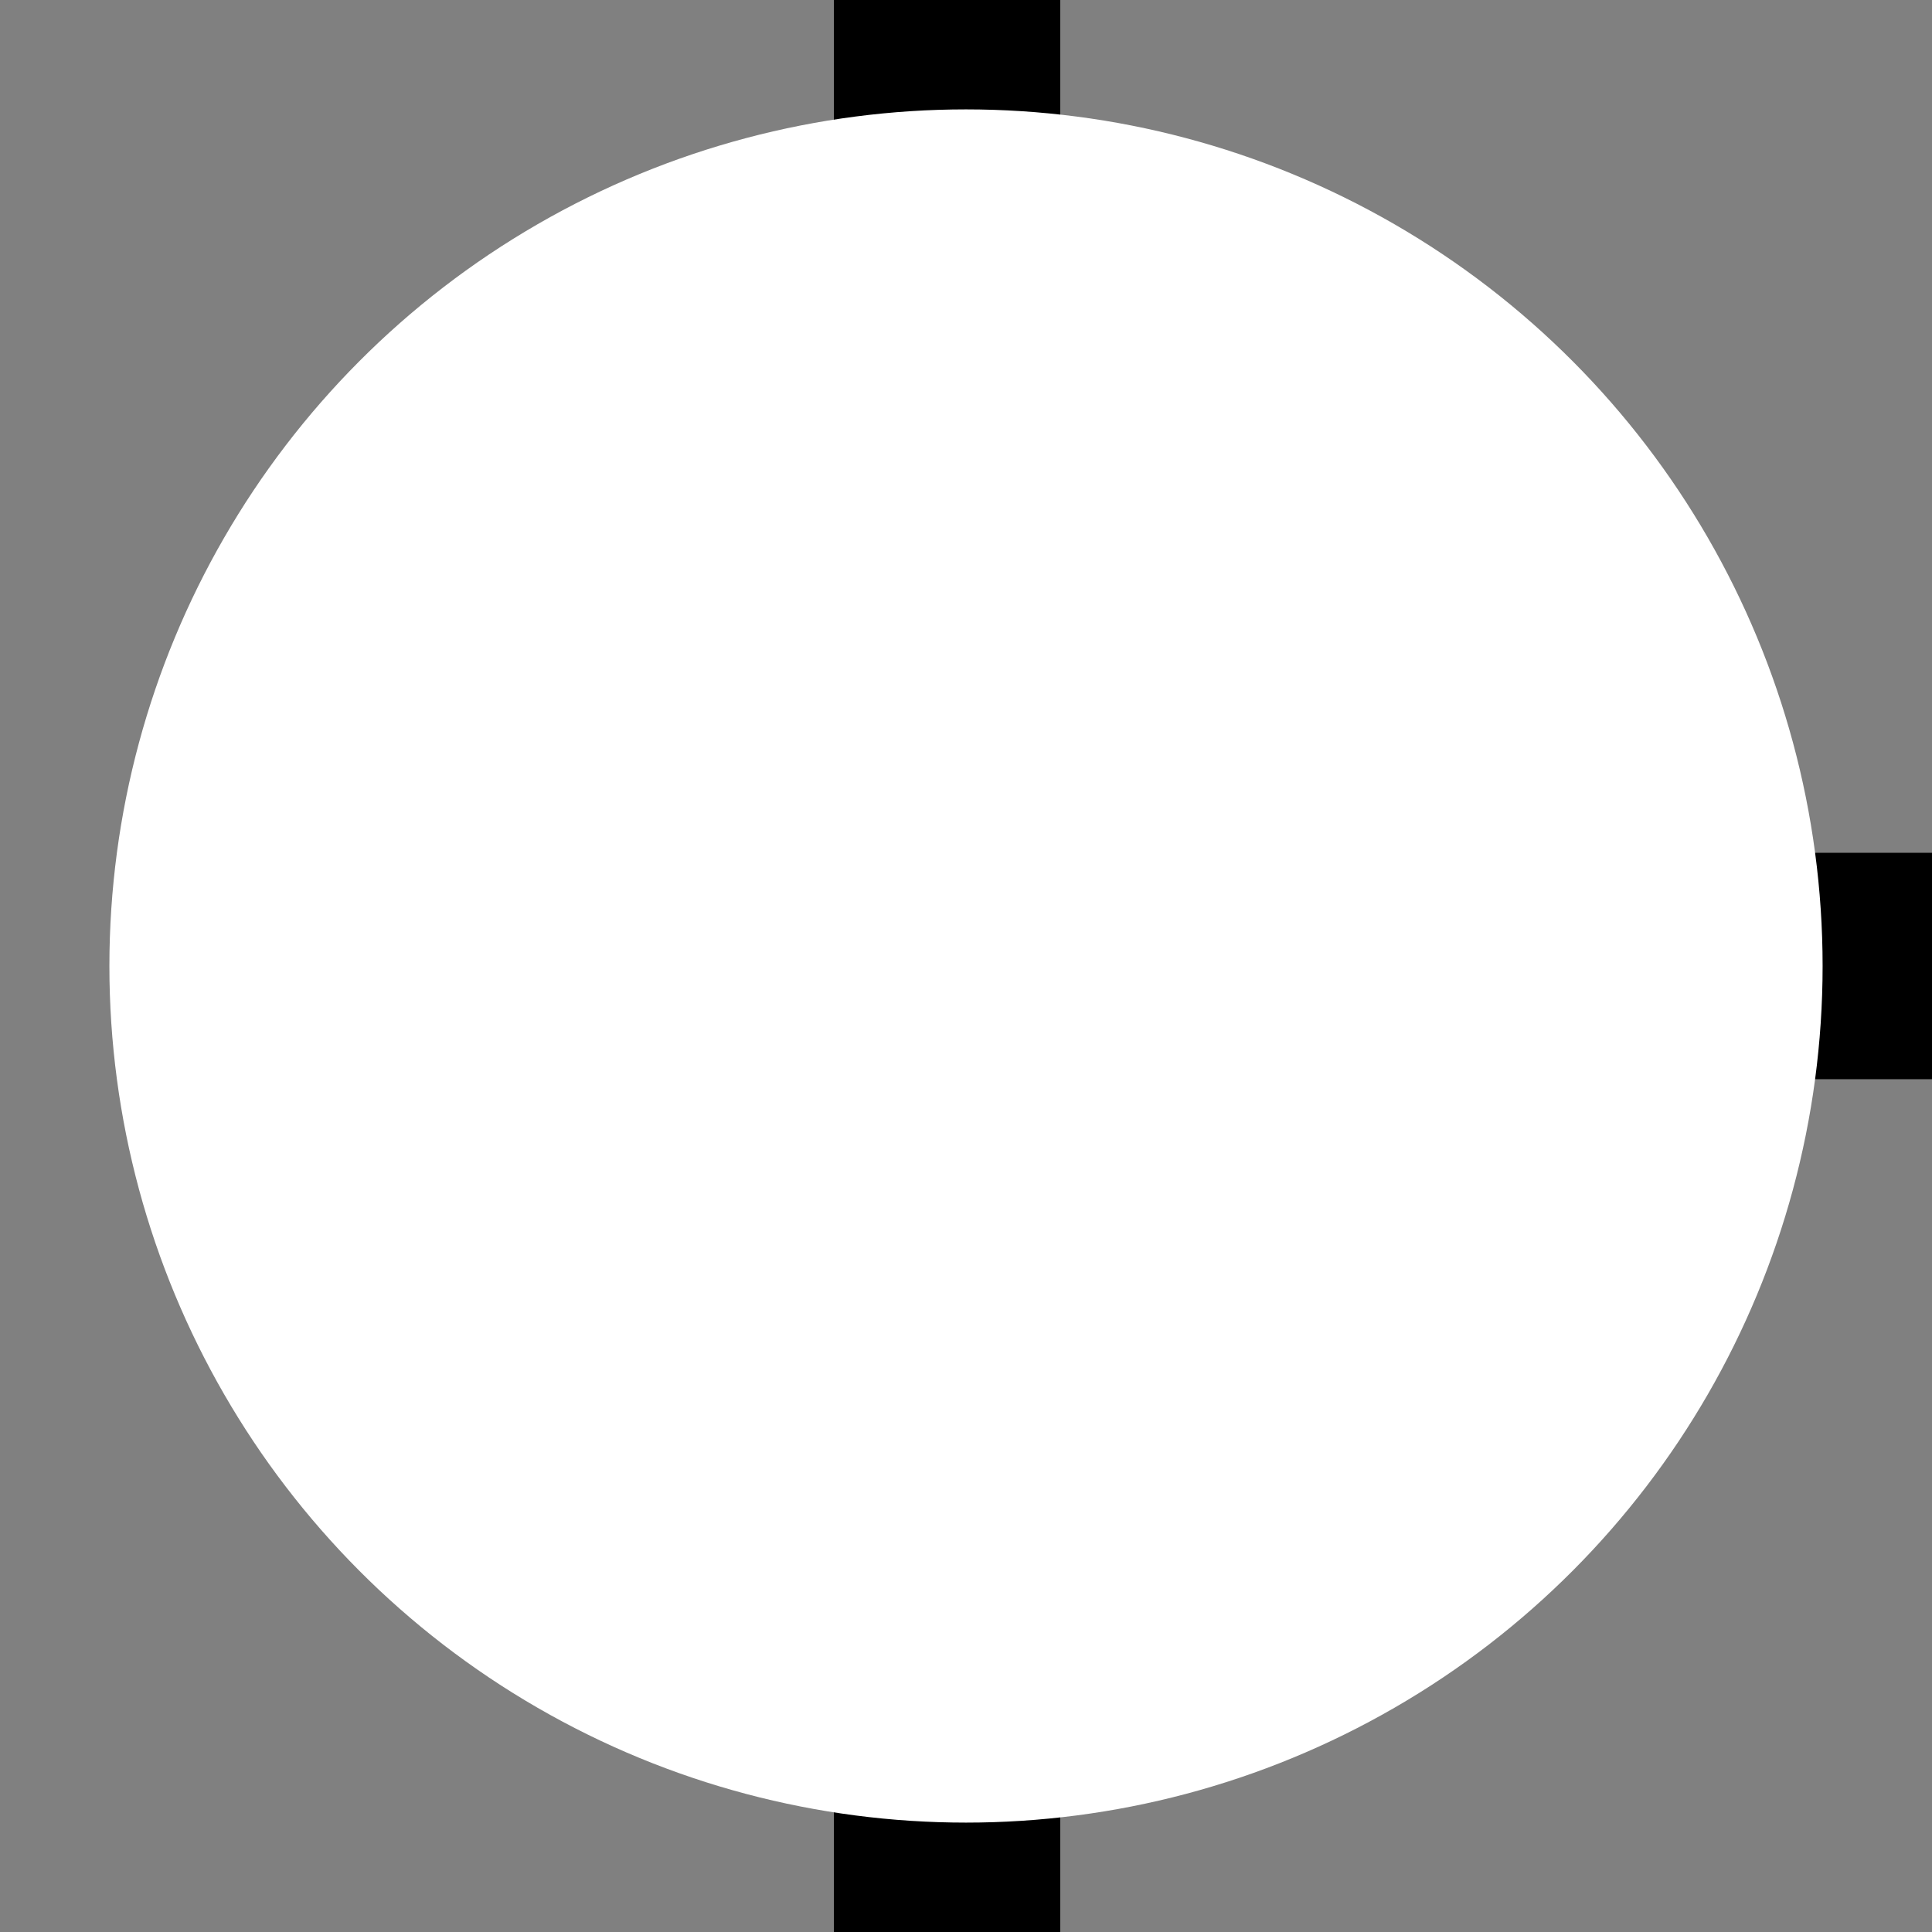 <svg id="Layer_1" data-name="Layer 1" xmlns="http://www.w3.org/2000/svg" viewBox="0 0 512 512">
    <rect x="0" y="0" width="512" height="512" fill="#808080" stroke="none"/>
    <defs>
        <style>
            .cls-1{fill:none;stroke:#000;}.cls-1,.cls-2{stroke-miterlimit:10;stroke-width:60px;}.cls-2{fill:#fff;stroke:#fff;}
        </style>
    </defs>
    <polyline class="cls-1" points="512 256 250.98 256 250.98 512"/>
    <line class="cls-1" x1="250.98" x2="250.98" y2="256"/>
    <circle class="cls-2" cx="256" cy="256" r="197.01"/>
</svg>